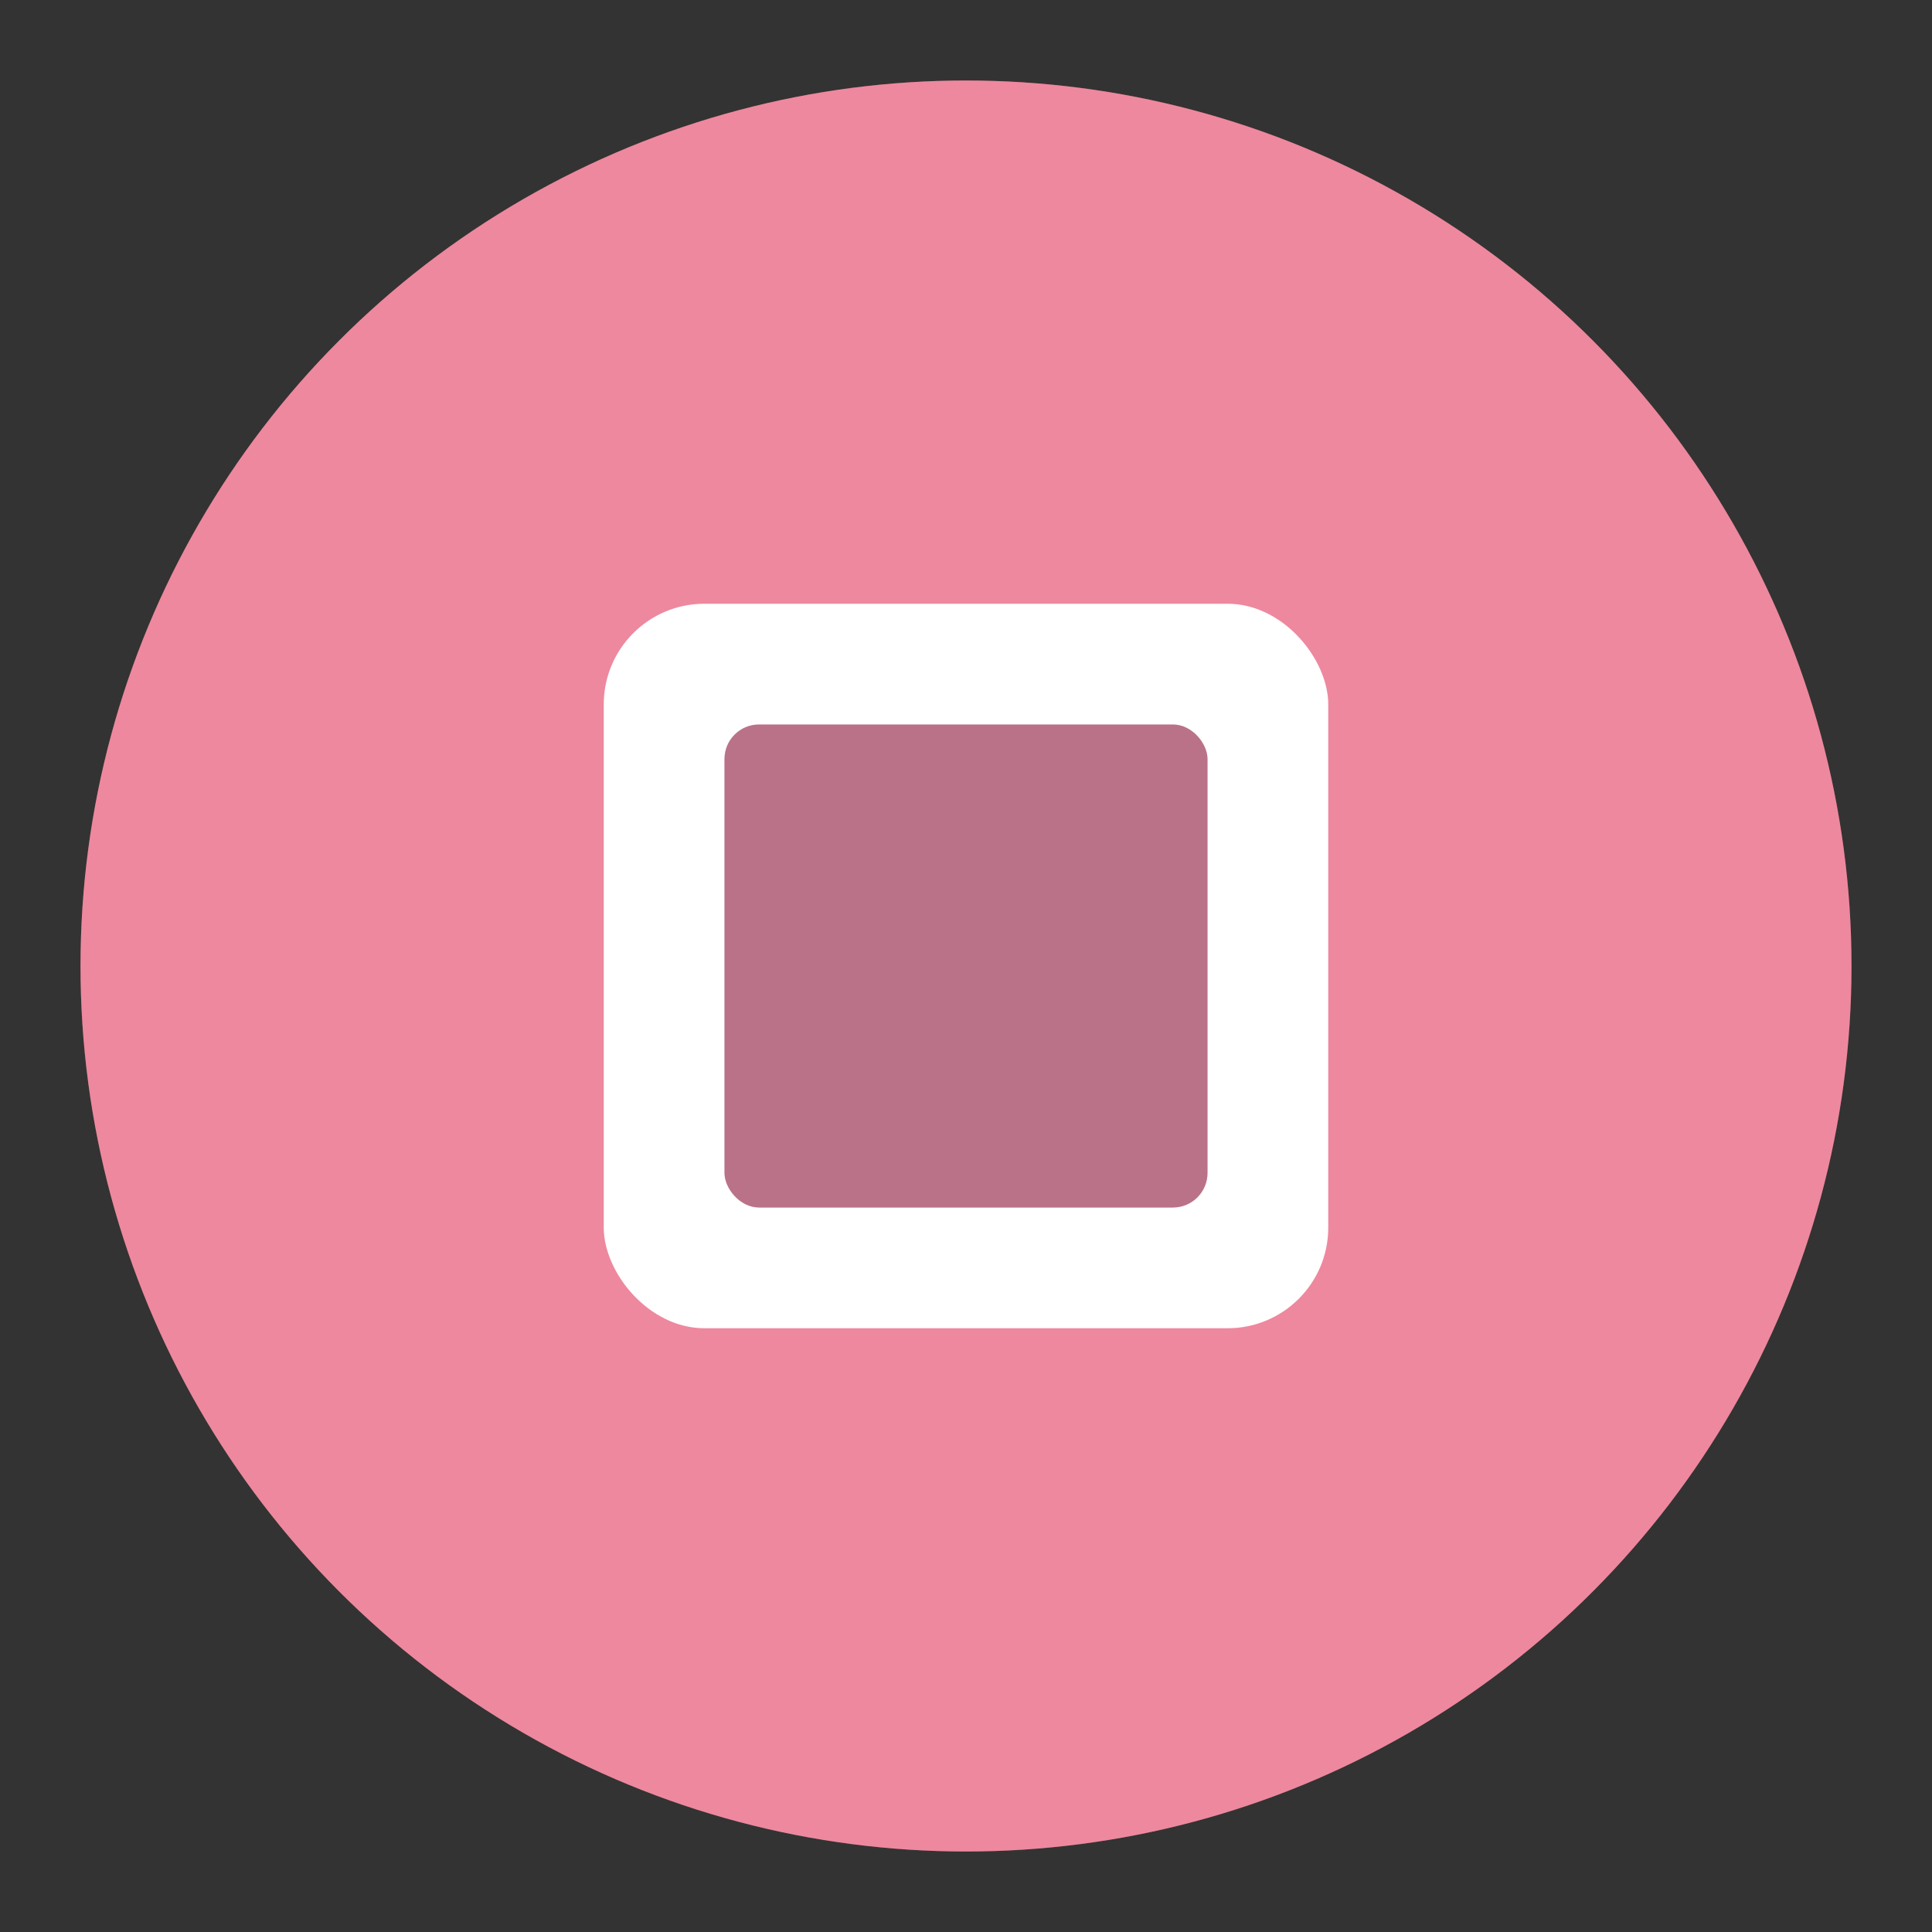 <svg width="192" height="192" version="1.1" viewBox="0 0 192 192" xmlns="http://www.w3.org/2000/svg">
 <rect x="0" y="0" width="192" height="192" fill="#333333" stroke="none"/>
 <circle cx="96" cy="96" r="88" opacity=".63" style="fill:#ff837d;opacity:1"/>
 <circle cx="96" cy="96" r="88" style="fill:#bd9aff;opacity:.25"/>
 <rect x="60" y="60" width="72" height="72" ry="10" style="fill:#fff;paint-order:stroke fill markers"/>
 <rect x="72" y="72" width="48" height="48" ry="3.429" style="fill:#ba6561;paint-order:stroke fill markers;stroke-width:.857"/>
 <rect x="72" y="72" width="48" height="48" ry="3.429" style="fill:#bd9aff;opacity:.25;paint-order:stroke fill markers;stroke-width:.857"/>
</svg>

